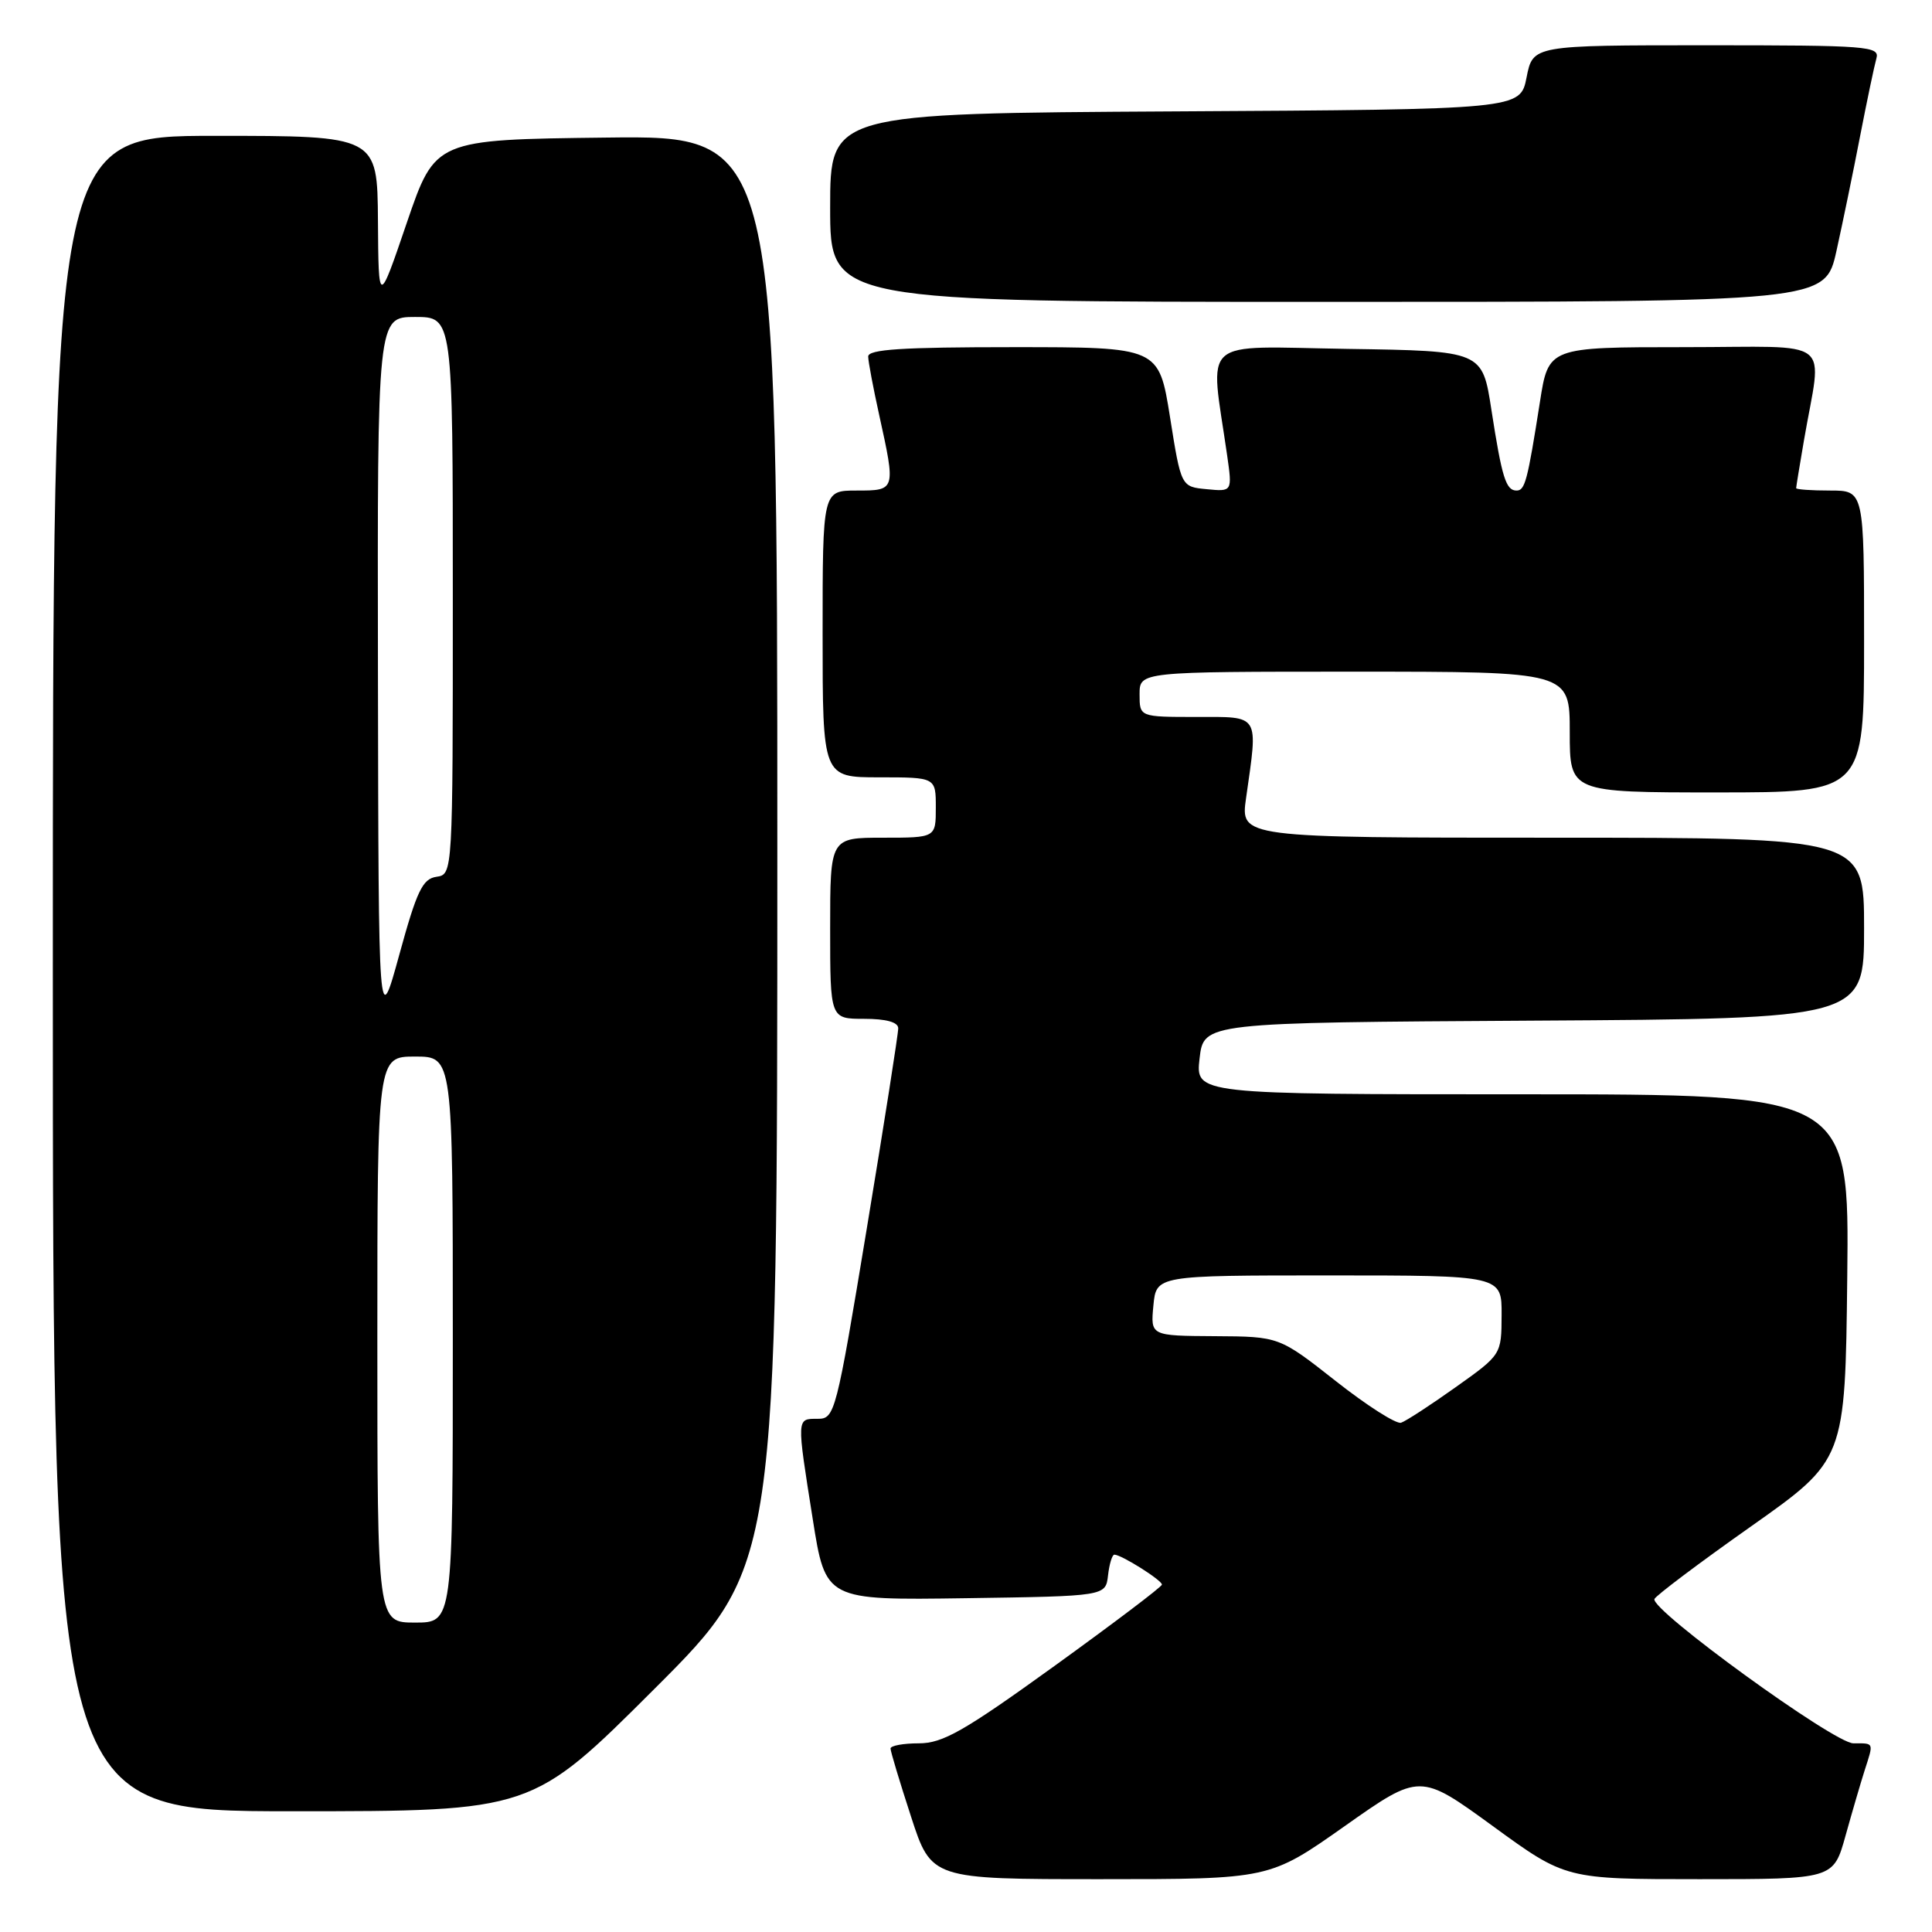 <?xml version="1.0" encoding="UTF-8" standalone="no"?>
<!DOCTYPE svg PUBLIC "-//W3C//DTD SVG 1.1//EN" "http://www.w3.org/Graphics/SVG/1.1/DTD/svg11.dtd" >
<svg xmlns="http://www.w3.org/2000/svg" xmlns:xlink="http://www.w3.org/1999/xlink" version="1.1" viewBox="0 0 256 256">
 <g >
 <path fill="currentColor"
d=" M 178.18 241.97 C 188.15 234.94 188.15 234.94 197.81 241.97 C 207.46 249.00 207.46 249.00 225.20 249.00 C 242.94 249.00 242.94 249.00 244.54 243.25 C 245.42 240.09 246.56 236.20 247.07 234.60 C 248.29 230.81 248.36 231.00 245.58 231.00 C 243.04 231.00 218.71 213.34 219.22 211.88 C 219.38 211.45 225.12 207.12 232.00 202.27 C 244.50 193.45 244.50 193.45 244.77 169.22 C 245.04 145.00 245.04 145.00 201.72 145.00 C 158.41 145.00 158.41 145.00 158.95 140.25 C 159.50 135.50 159.50 135.50 203.25 135.24 C 247.00 134.98 247.00 134.98 247.00 122.99 C 247.00 111.00 247.00 111.00 205.68 111.00 C 164.36 111.00 164.36 111.00 165.11 105.75 C 166.71 94.48 167.03 95.00 158.50 95.00 C 151.00 95.00 151.00 95.00 151.00 92.00 C 151.00 89.00 151.00 89.00 179.50 89.00 C 208.00 89.00 208.00 89.00 208.00 97.00 C 208.00 105.00 208.00 105.00 227.50 105.00 C 247.00 105.00 247.00 105.00 247.00 85.00 C 247.00 65.00 247.00 65.00 242.50 65.00 C 240.03 65.00 238.00 64.86 238.00 64.68 C 238.00 64.51 238.46 61.70 239.02 58.43 C 241.42 44.41 243.46 46.00 223.14 46.00 C 205.18 46.00 205.18 46.00 204.05 53.25 C 202.40 63.76 202.07 65.00 200.95 65.00 C 199.54 65.00 199.01 63.28 197.62 54.31 C 196.42 46.50 196.42 46.50 178.57 46.23 C 158.64 45.92 160.32 44.44 162.60 60.32 C 163.29 65.15 163.29 65.15 159.90 64.82 C 156.50 64.50 156.50 64.50 155.03 55.25 C 153.55 46.00 153.55 46.00 134.28 46.00 C 119.50 46.00 115.01 46.29 115.04 47.25 C 115.05 47.94 115.71 51.42 116.50 55.00 C 118.70 65.00 118.70 65.00 113.50 65.00 C 109.00 65.00 109.00 65.00 109.00 84.00 C 109.00 103.00 109.00 103.00 116.50 103.00 C 124.00 103.00 124.00 103.00 124.00 107.00 C 124.00 111.00 124.00 111.00 117.00 111.00 C 110.00 111.00 110.00 111.00 110.00 123.00 C 110.00 135.00 110.00 135.00 114.50 135.00 C 117.42 135.00 119.01 135.44 119.02 136.25 C 119.03 136.94 117.16 148.86 114.86 162.75 C 110.79 187.37 110.62 188.00 108.34 188.00 C 105.53 188.00 105.55 187.76 107.69 201.27 C 109.39 212.04 109.39 212.04 127.95 211.77 C 146.50 211.50 146.50 211.50 146.82 208.75 C 146.99 207.24 147.37 206.00 147.66 206.00 C 148.59 206.00 154.00 209.41 153.96 209.97 C 153.95 210.26 147.53 215.11 139.72 220.75 C 127.72 229.41 124.92 231.00 121.75 231.00 C 119.69 231.00 118.00 231.31 118.00 231.69 C 118.00 232.07 119.22 236.12 120.71 240.69 C 123.41 249.00 123.41 249.00 145.81 249.00 C 168.21 249.00 168.21 249.00 178.18 241.97 Z  M 86.74 223.76 C 103.00 207.52 103.00 207.52 103.00 112.74 C 103.00 17.96 103.00 17.96 80.33 18.23 C 57.67 18.50 57.67 18.50 53.91 29.50 C 50.16 40.50 50.16 40.50 50.08 29.25 C 50.00 18.00 50.00 18.00 28.50 18.00 C 7.00 18.00 7.00 18.00 7.00 129.00 C 7.00 240.00 7.00 240.00 38.74 240.00 C 70.48 240.00 70.48 240.00 86.74 223.76 Z  M 243.34 33.25 C 244.16 29.54 245.58 22.68 246.48 18.00 C 247.39 13.32 248.36 8.71 248.63 7.75 C 249.10 6.12 247.56 6.00 226.13 6.00 C 203.12 6.00 203.12 6.00 202.28 10.25 C 201.44 14.50 201.44 14.50 155.72 14.76 C 110.00 15.02 110.00 15.02 110.00 27.51 C 110.00 40.00 110.00 40.00 175.92 40.00 C 241.84 40.00 241.84 40.00 243.34 33.25 Z  M 177.00 183.00 C 169.50 177.10 169.50 177.10 160.97 177.05 C 152.45 177.00 152.45 177.00 152.83 173.00 C 153.21 169.00 153.21 169.00 176.11 169.00 C 199.00 169.00 199.00 169.00 198.97 174.25 C 198.95 179.50 198.95 179.50 192.87 183.82 C 189.53 186.20 186.28 188.31 185.65 188.52 C 185.02 188.73 181.12 186.25 177.00 183.00 Z  M 50.00 177.50 C 50.00 140.00 50.00 140.00 55.00 140.00 C 60.00 140.00 60.00 140.00 60.00 177.50 C 60.00 215.00 60.00 215.00 55.00 215.00 C 50.00 215.00 50.00 215.00 50.00 177.50 Z  M 50.08 89.25 C 50.00 42.00 50.00 42.00 55.00 42.00 C 60.00 42.00 60.00 42.00 60.00 78.93 C 60.00 115.86 60.00 115.86 57.83 116.18 C 55.99 116.45 55.23 118.04 52.91 126.50 C 50.16 136.50 50.16 136.50 50.08 89.25 Z "/>
</g>
</svg>